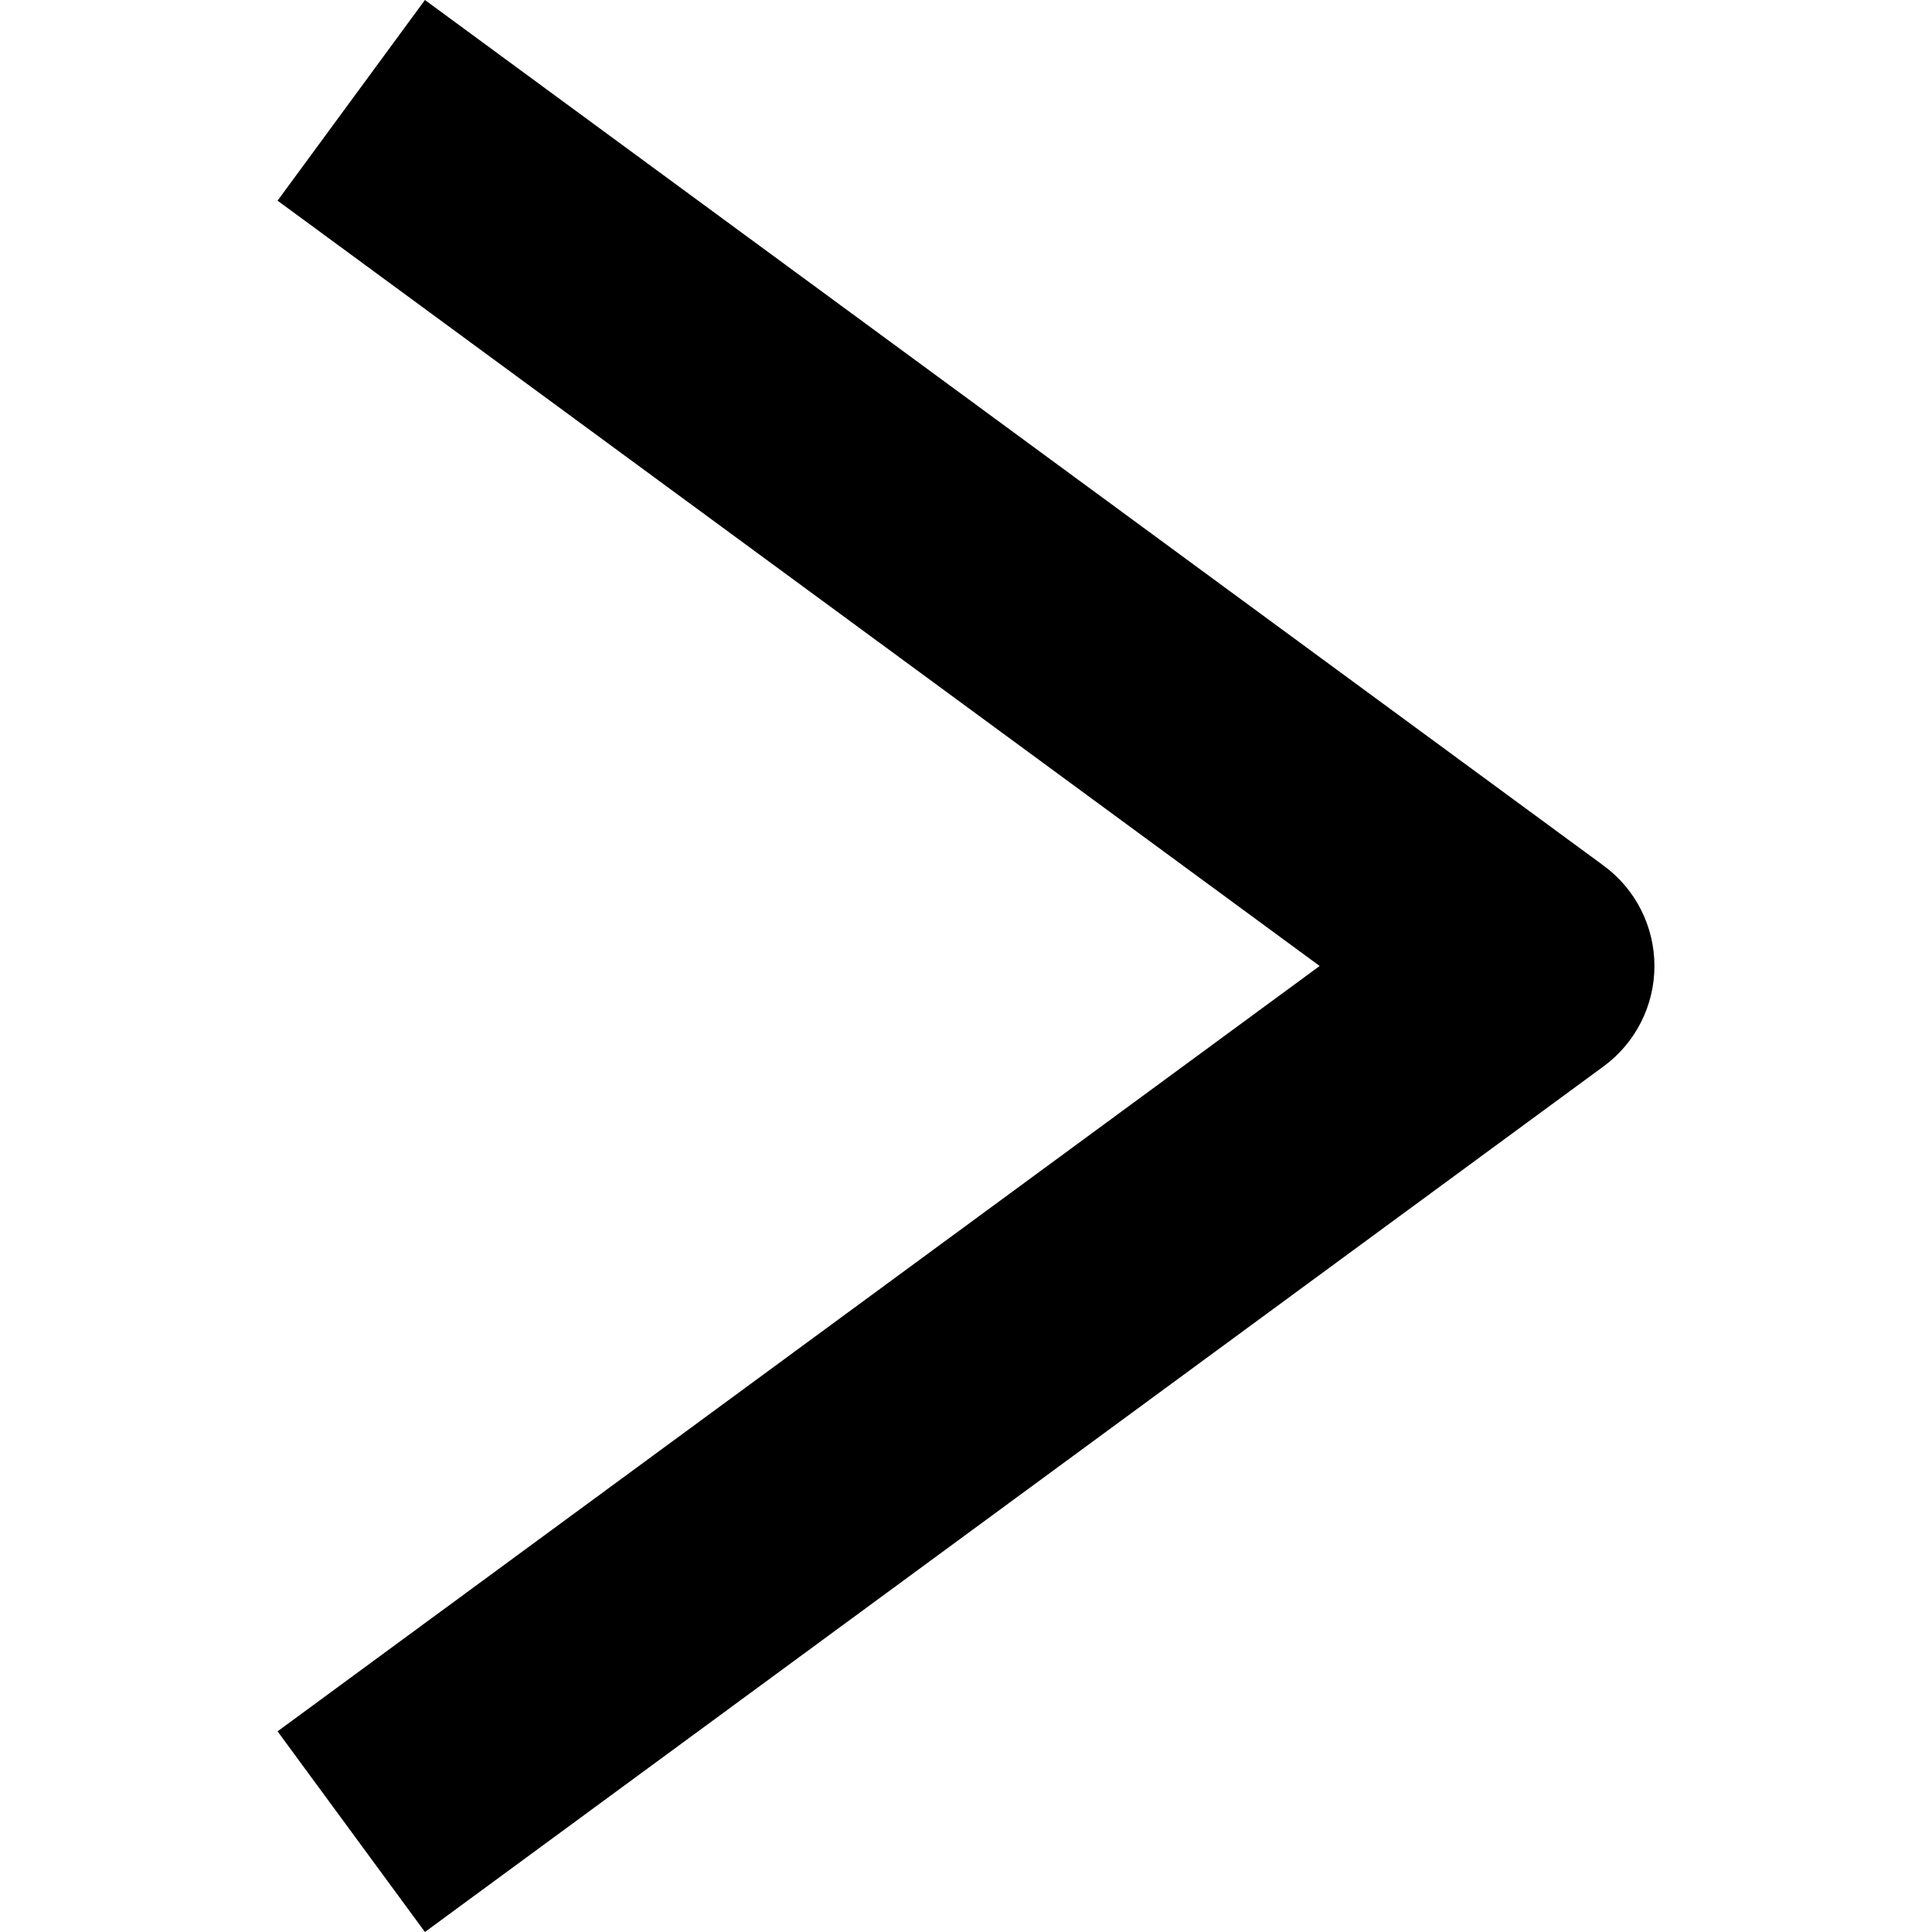 <?xml version="1.0" encoding="iso-8859-1"?>
<!-- Generator: Adobe Illustrator 16.0.0, SVG Export Plug-In . SVG Version: 6.00 Build 0)  -->
<!DOCTYPE svg PUBLIC "-//W3C//DTD SVG 1.1//EN" "http://www.w3.org/Graphics/SVG/1.1/DTD/svg11.dtd">
<svg version="1.1" id="Capa_1" xmlns="http://www.w3.org/2000/svg" xmlns:xlink="http://www.w3.org/1999/xlink" x="0px" y="0px"
	 width="434.002px" height="434.002px" viewBox="0 0 434.002 434.002" style="enable-background:new 0 0 434.002 434.002;"
	 xml:space="preserve">
<g>
	<g>
		<path d="M95.457,434.002l-33.105-45.076l234.094-171.928L62.352,45.077L95.456,0L360.24,194.459
			c7.174,5.269,11.41,13.638,11.41,22.539c0,8.9-4.236,17.27-11.41,22.538L95.457,434.002z"/>
	</g>
</g>
<g>
</g>
<g>
</g>
<g>
</g>
<g>
</g>
<g>
</g>
<g>
</g>
<g>
</g>
<g>
</g>
<g>
</g>
<g>
</g>
<g>
</g>
<g>
</g>
<g>
</g>
<g>
</g>
<g>
</g>
</svg>

